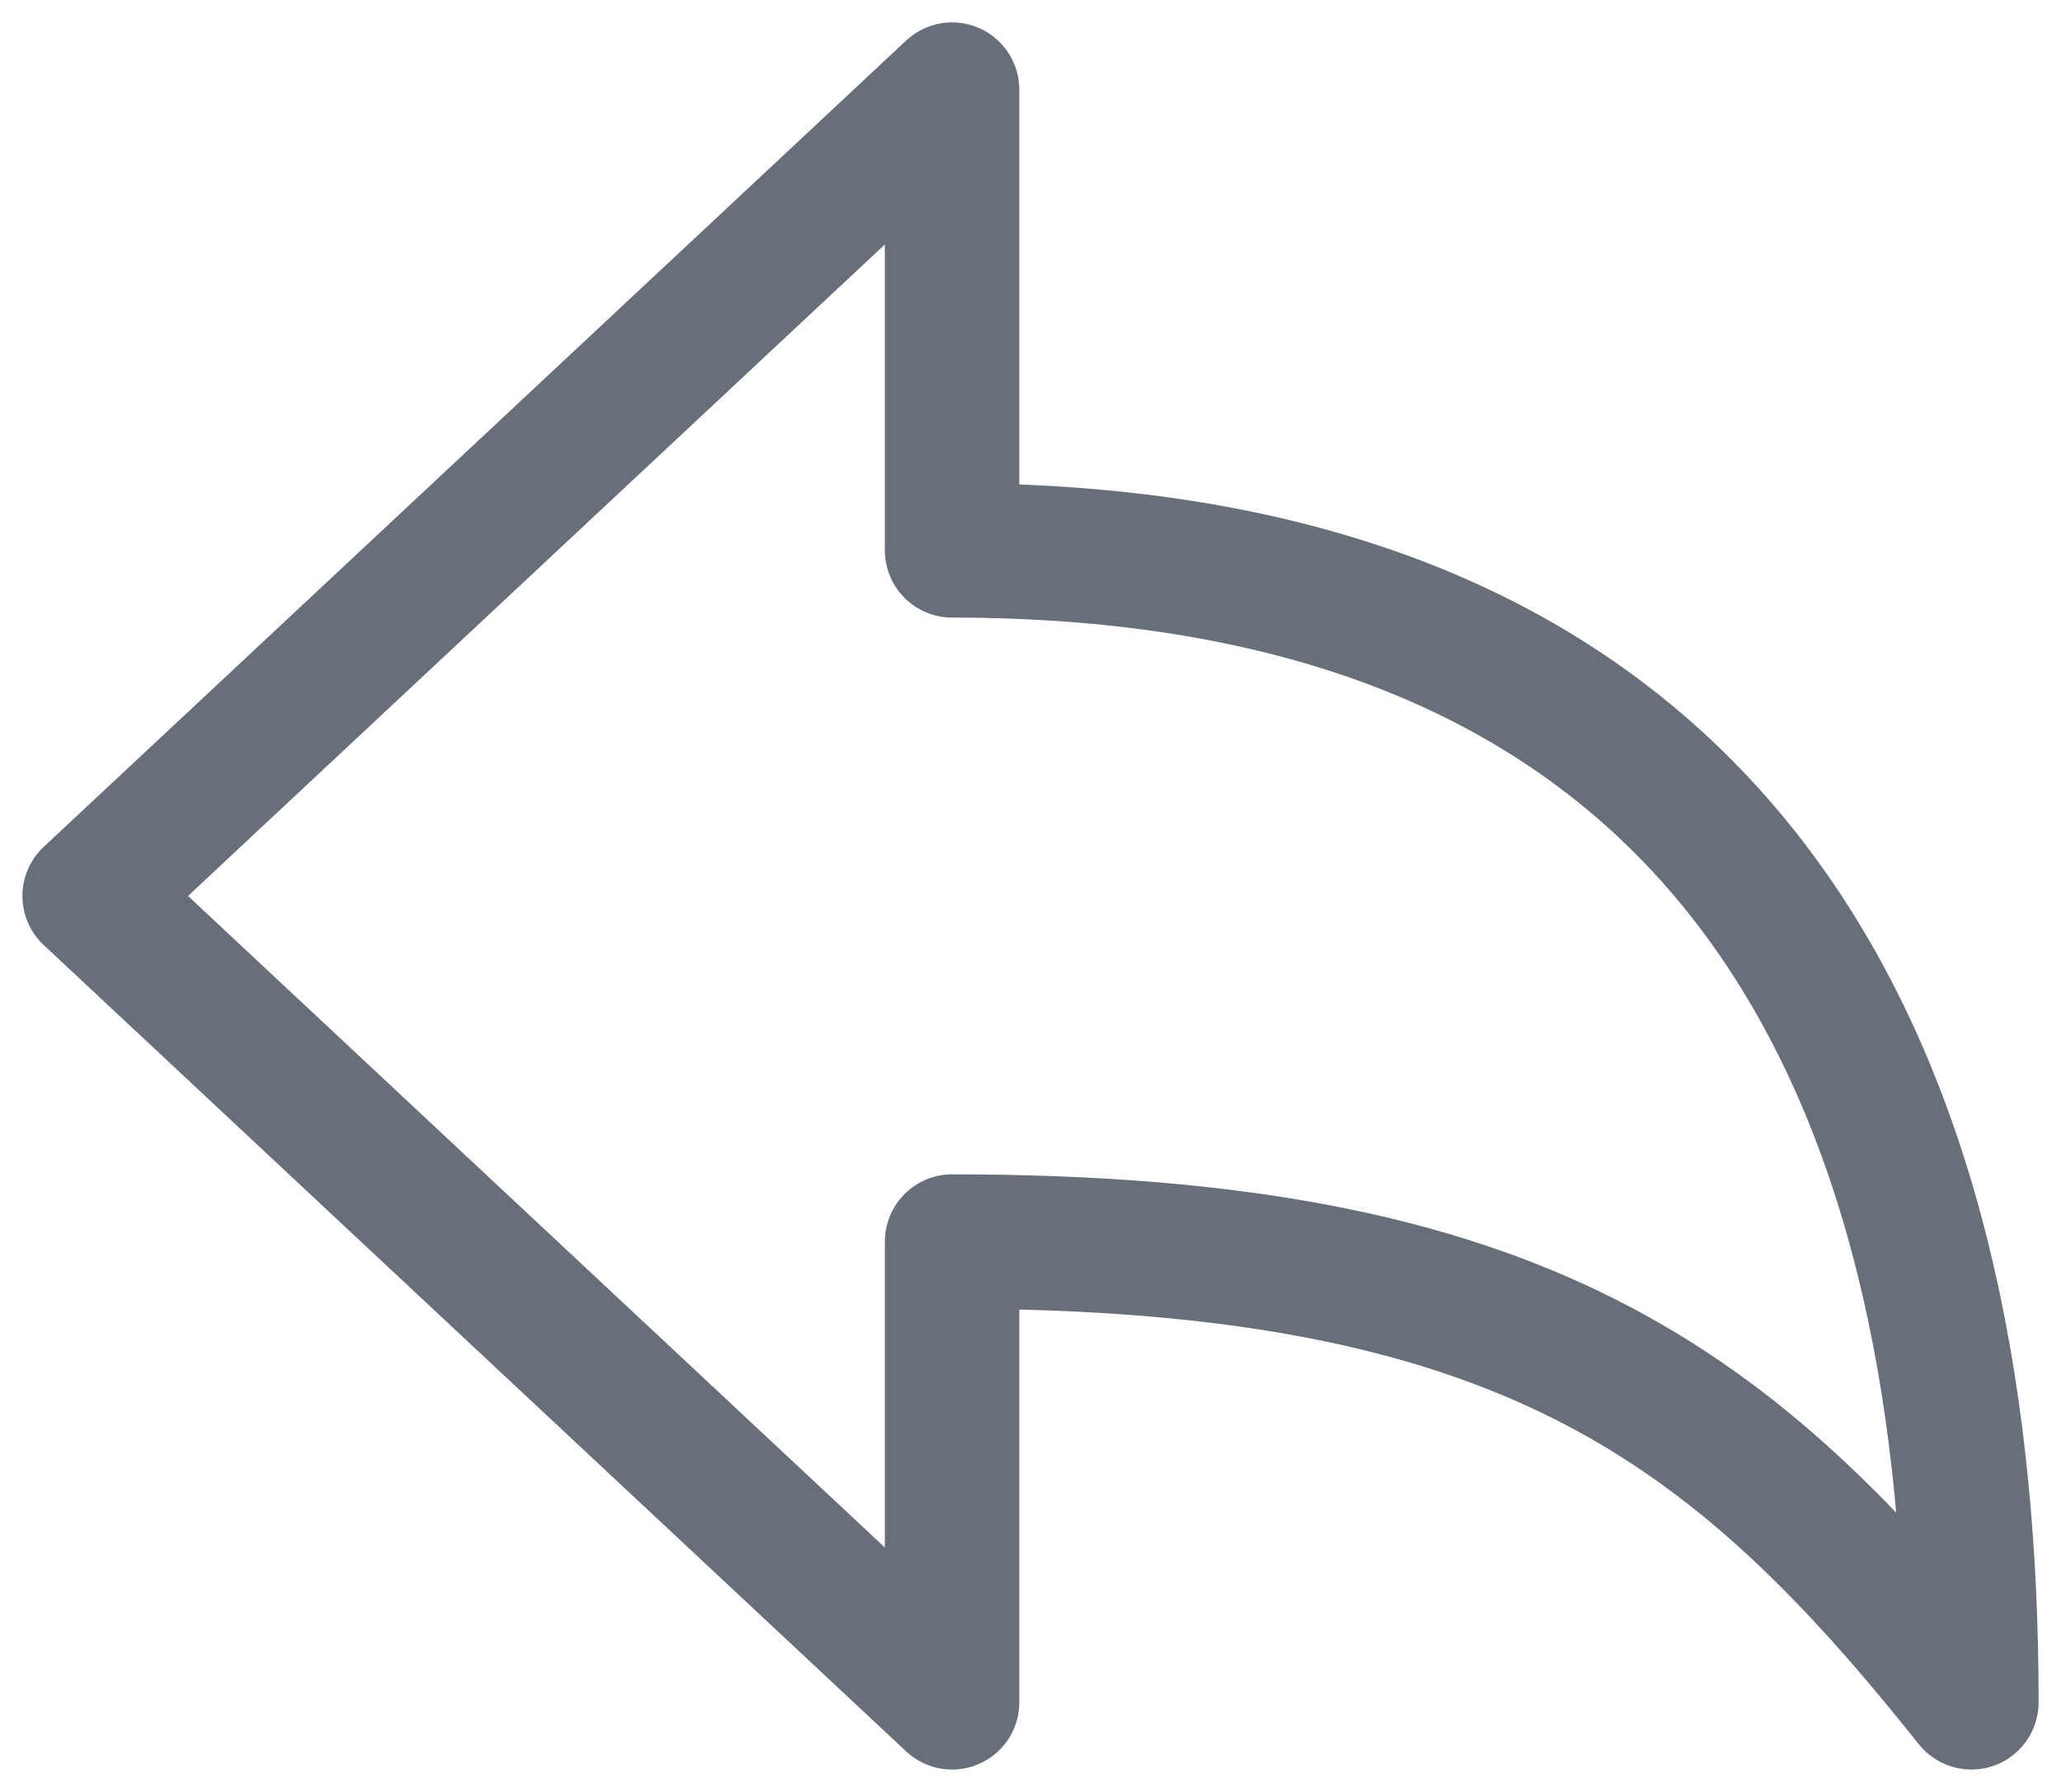 <svg width="23" height="20" viewBox="0 0 23 20" fill="none" xmlns="http://www.w3.org/2000/svg">
<path d="M10.625 19V13.857C16.991 13.857 19.342 15.666 22 19C22 12.613 19.836 6.143 10.625 6.143V1L1 10L10.625 19Z" stroke="#686F7B" stroke-width="1.5" stroke-linejoin="round"/>
</svg>
